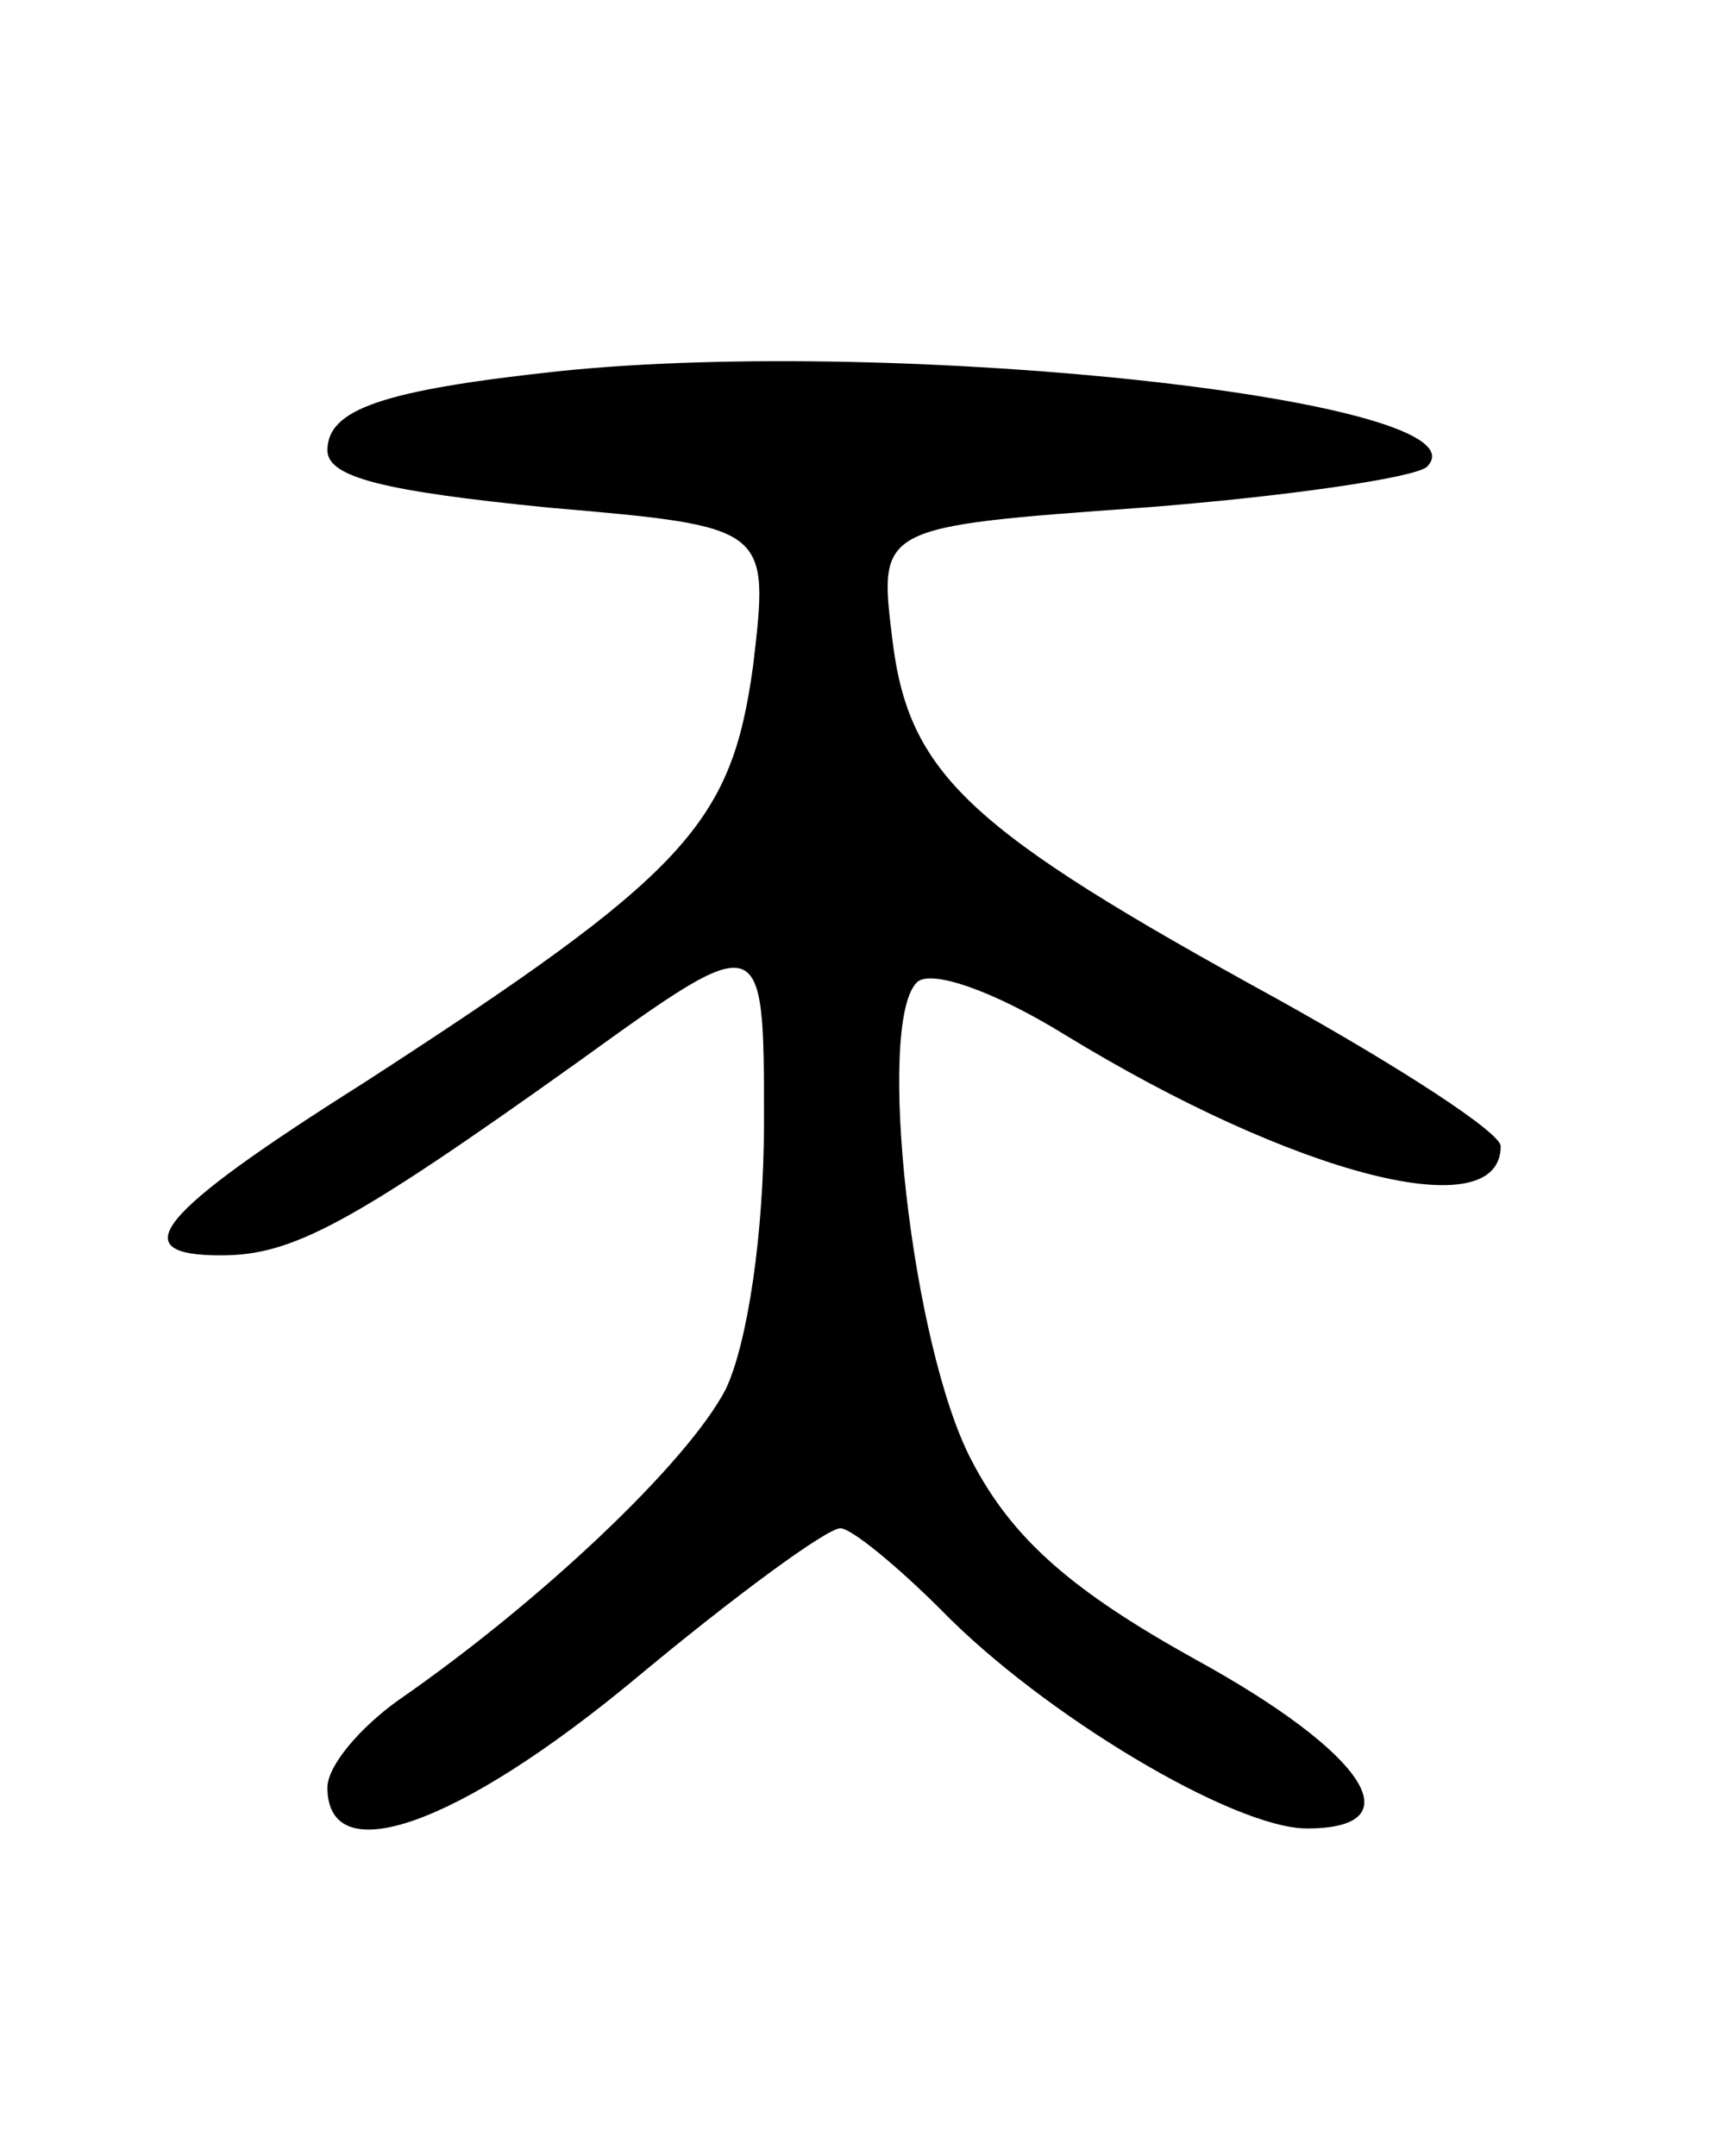 <svg version="1.0" xmlns="http://www.w3.org/2000/svg"
 width="63pt" height="79pt" viewBox="0 0 63 79"
 preserveAspectRatio="xMidYMid meet">
<g transform="translate(0,79) scale(0.1,-0.1)"
fill="#000000" stroke="none">
<path d="M205 654 c-65 -7 -85 -14 -85 -29 0 -10 21 -15 81 -21 81 -7 81 -7
75 -58 -8 -58 -24 -76 -143 -153 -76 -48 -88 -63 -52 -63 26 0 47 11 131 71
68 49 68 49 68 -22 0 -41 -6 -81 -14 -98 -14 -27 -68 -78 -120 -114 -14 -10
-26 -24 -26 -32 0 -31 48 -14 113 40 36 30 70 55 75 55 4 0 21 -14 37 -30 37
-38 107 -80 134 -80 40 0 21 28 -41 62 -45 25 -67 44 -82 73 -22 42 -35 160
-20 175 5 5 28 -3 54 -19 85 -52 160 -71 160 -41 0 5 -37 29 -82 54 -113 62
-135 82 -141 132 -5 41 -5 41 92 48 52 4 100 11 104 15 24 24 -192 48 -318 35z"/>
</g>
</svg>
